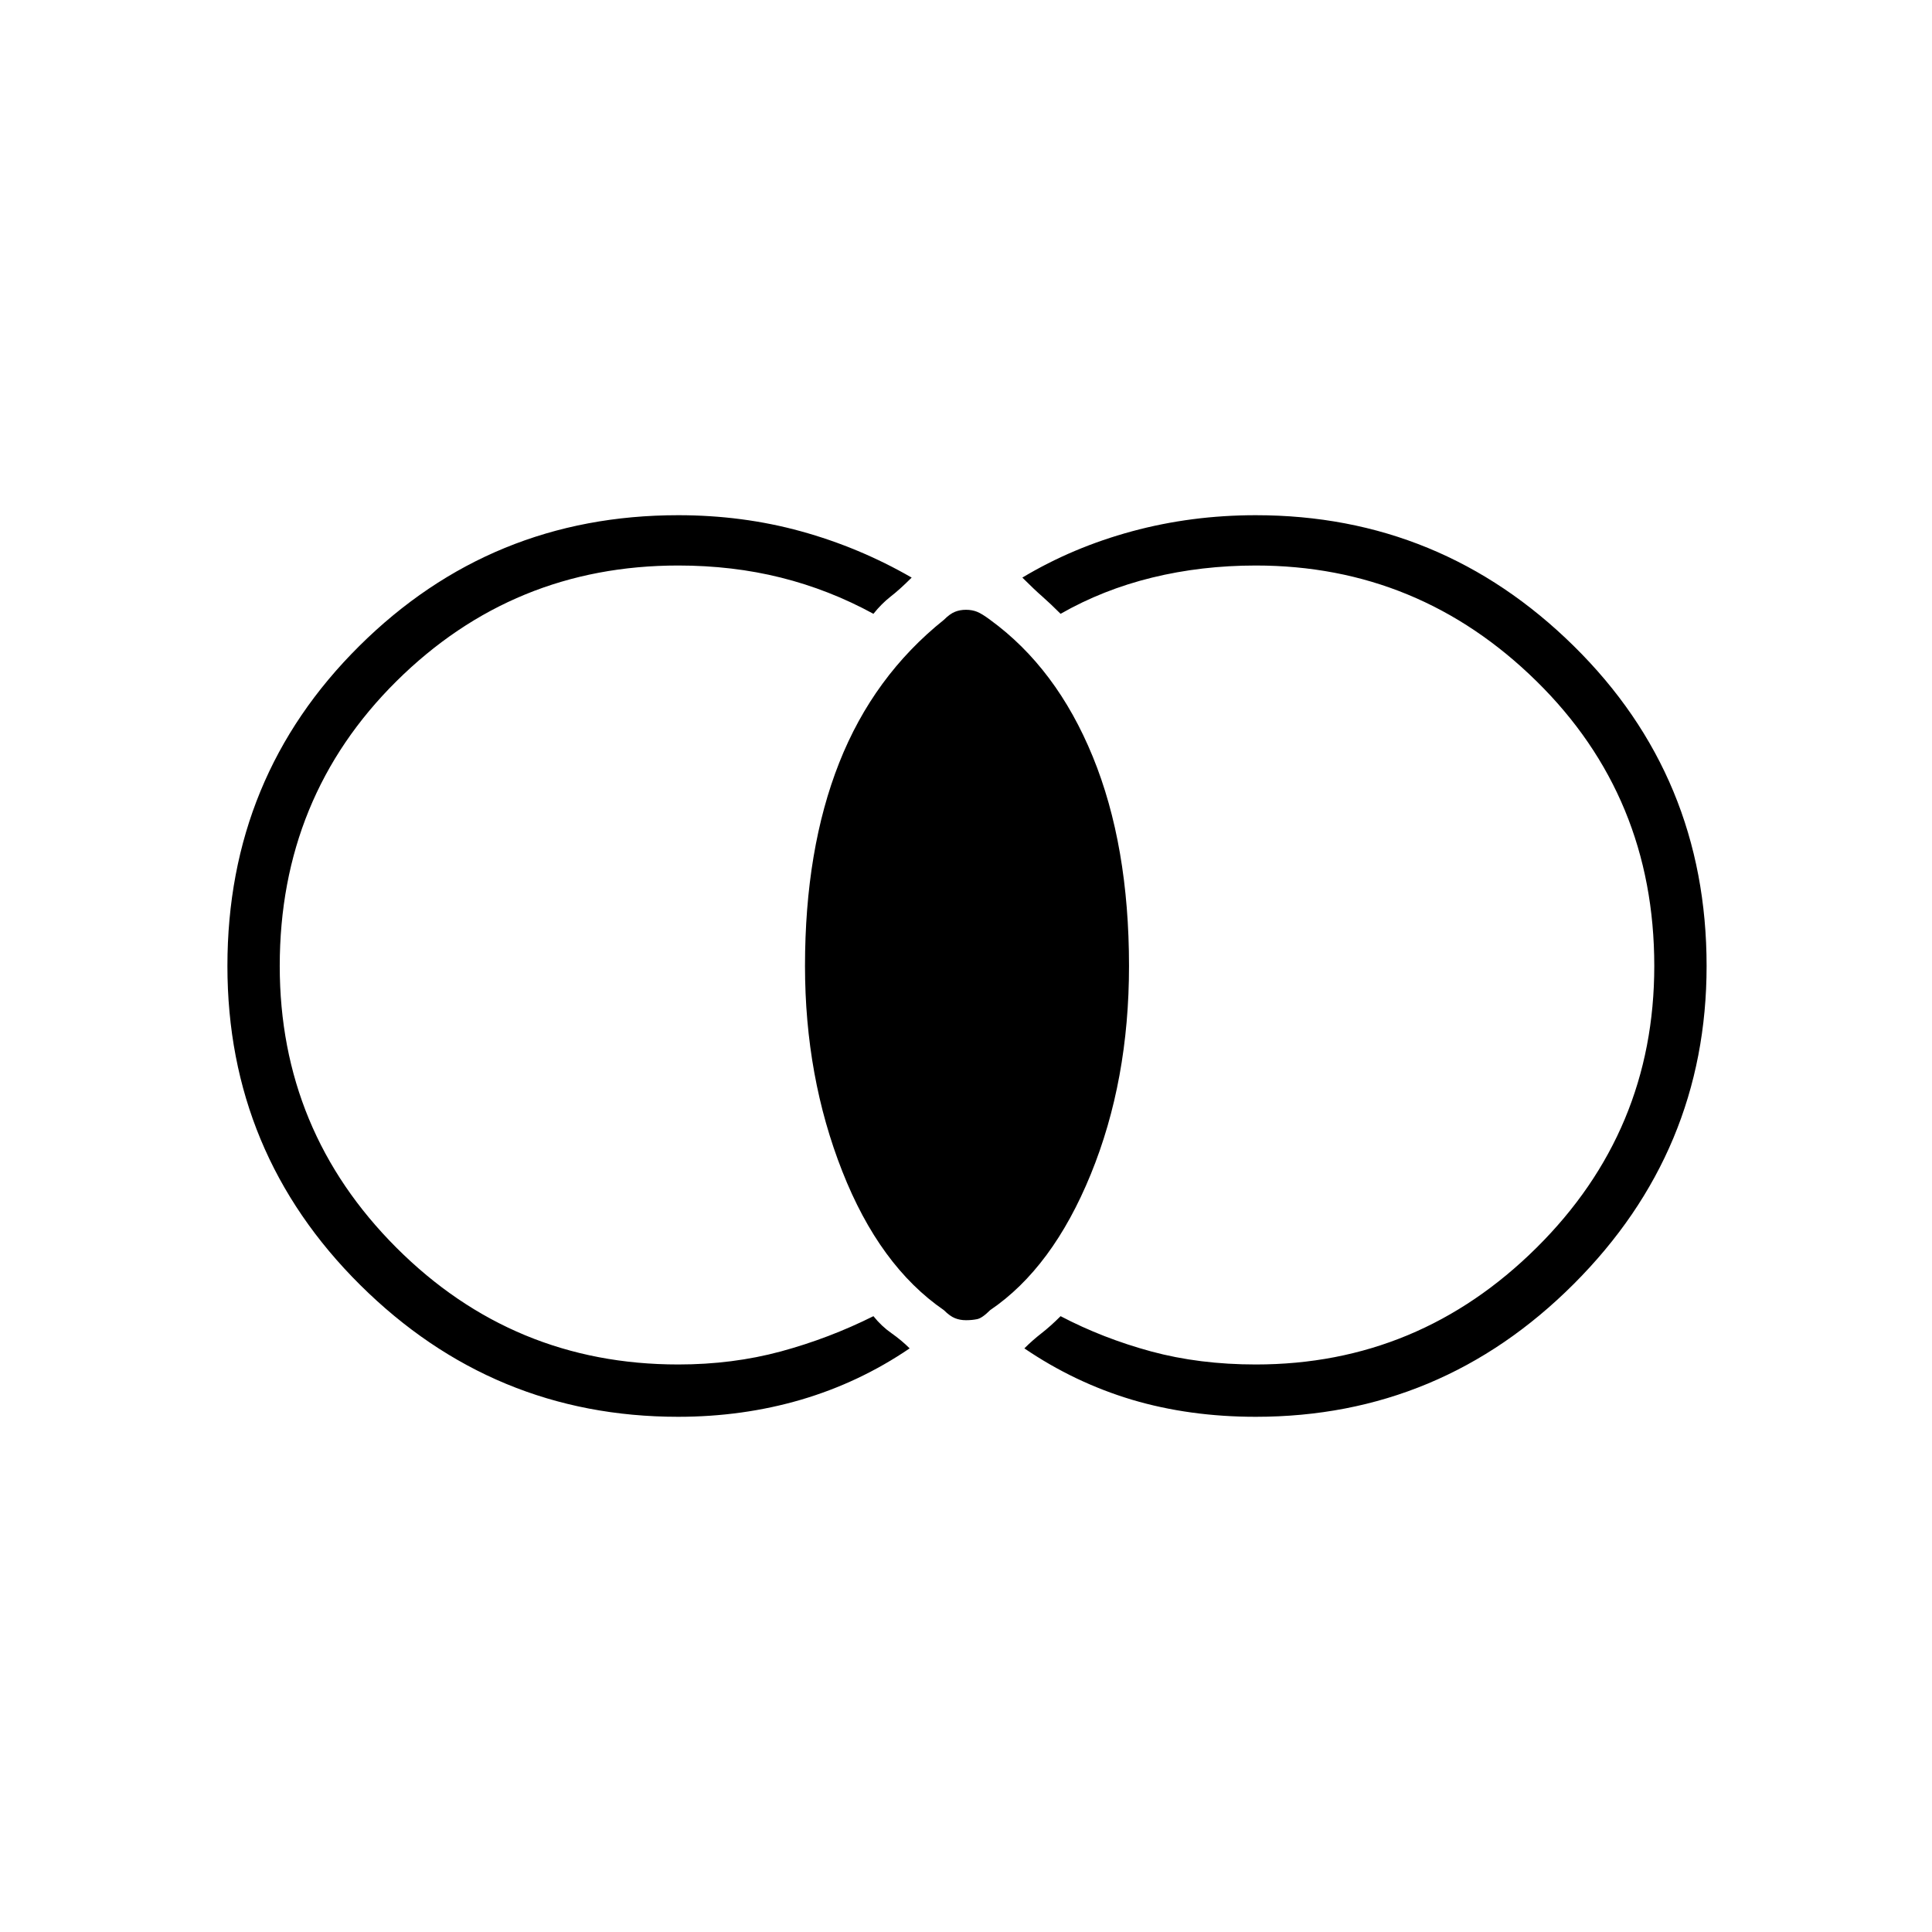 <svg xmlns="http://www.w3.org/2000/svg" height="24" width="24"><path d="M12 16.4q-.075 0-.137-.025-.063-.025-.138-.1-.8-.55-1.262-1.725Q10 13.375 10 12q0-1.45.425-2.525t1.3-1.775q.075-.075.138-.1.062-.025.137-.025.075 0 .138.025.062.025.162.1.825.6 1.275 1.7.45 1.1.45 2.6 0 1.425-.475 2.587-.475 1.163-1.25 1.688-.1.1-.162.112-.063.013-.138.013Zm3.6 1.2q-.825 0-1.538-.212-.712-.213-1.337-.638.1-.1.213-.188.112-.087.237-.212.525.275 1.125.438.6.162 1.3.162 2.025 0 3.487-1.45 1.463-1.45 1.463-3.5 0-2.1-1.463-3.538-1.462-1.437-3.487-1.437-.675 0-1.288.15-.612.15-1.137.45-.125-.125-.225-.213-.1-.087-.25-.237.625-.375 1.362-.575.738-.2 1.538-.2 2.3 0 3.95 1.625Q21.2 9.65 21.2 12q0 2.3-1.65 3.95-1.65 1.65-3.95 1.65Zm-7.175 0q-2.3 0-3.95-1.637-1.65-1.638-1.65-3.963 0-2.35 1.638-3.975Q6.1 6.4 8.425 6.4q.8 0 1.525.2.725.2 1.375.575-.15.15-.263.237-.112.088-.212.213-.55-.3-1.15-.45-.6-.15-1.275-.15-2.05 0-3.5 1.437Q3.475 9.9 3.475 12q0 2.05 1.45 3.5 1.45 1.45 3.5 1.45.675 0 1.275-.162.6-.163 1.15-.438.1.125.225.212.125.088.225.188-.625.425-1.35.638-.725.212-1.525.212Z"/></svg>